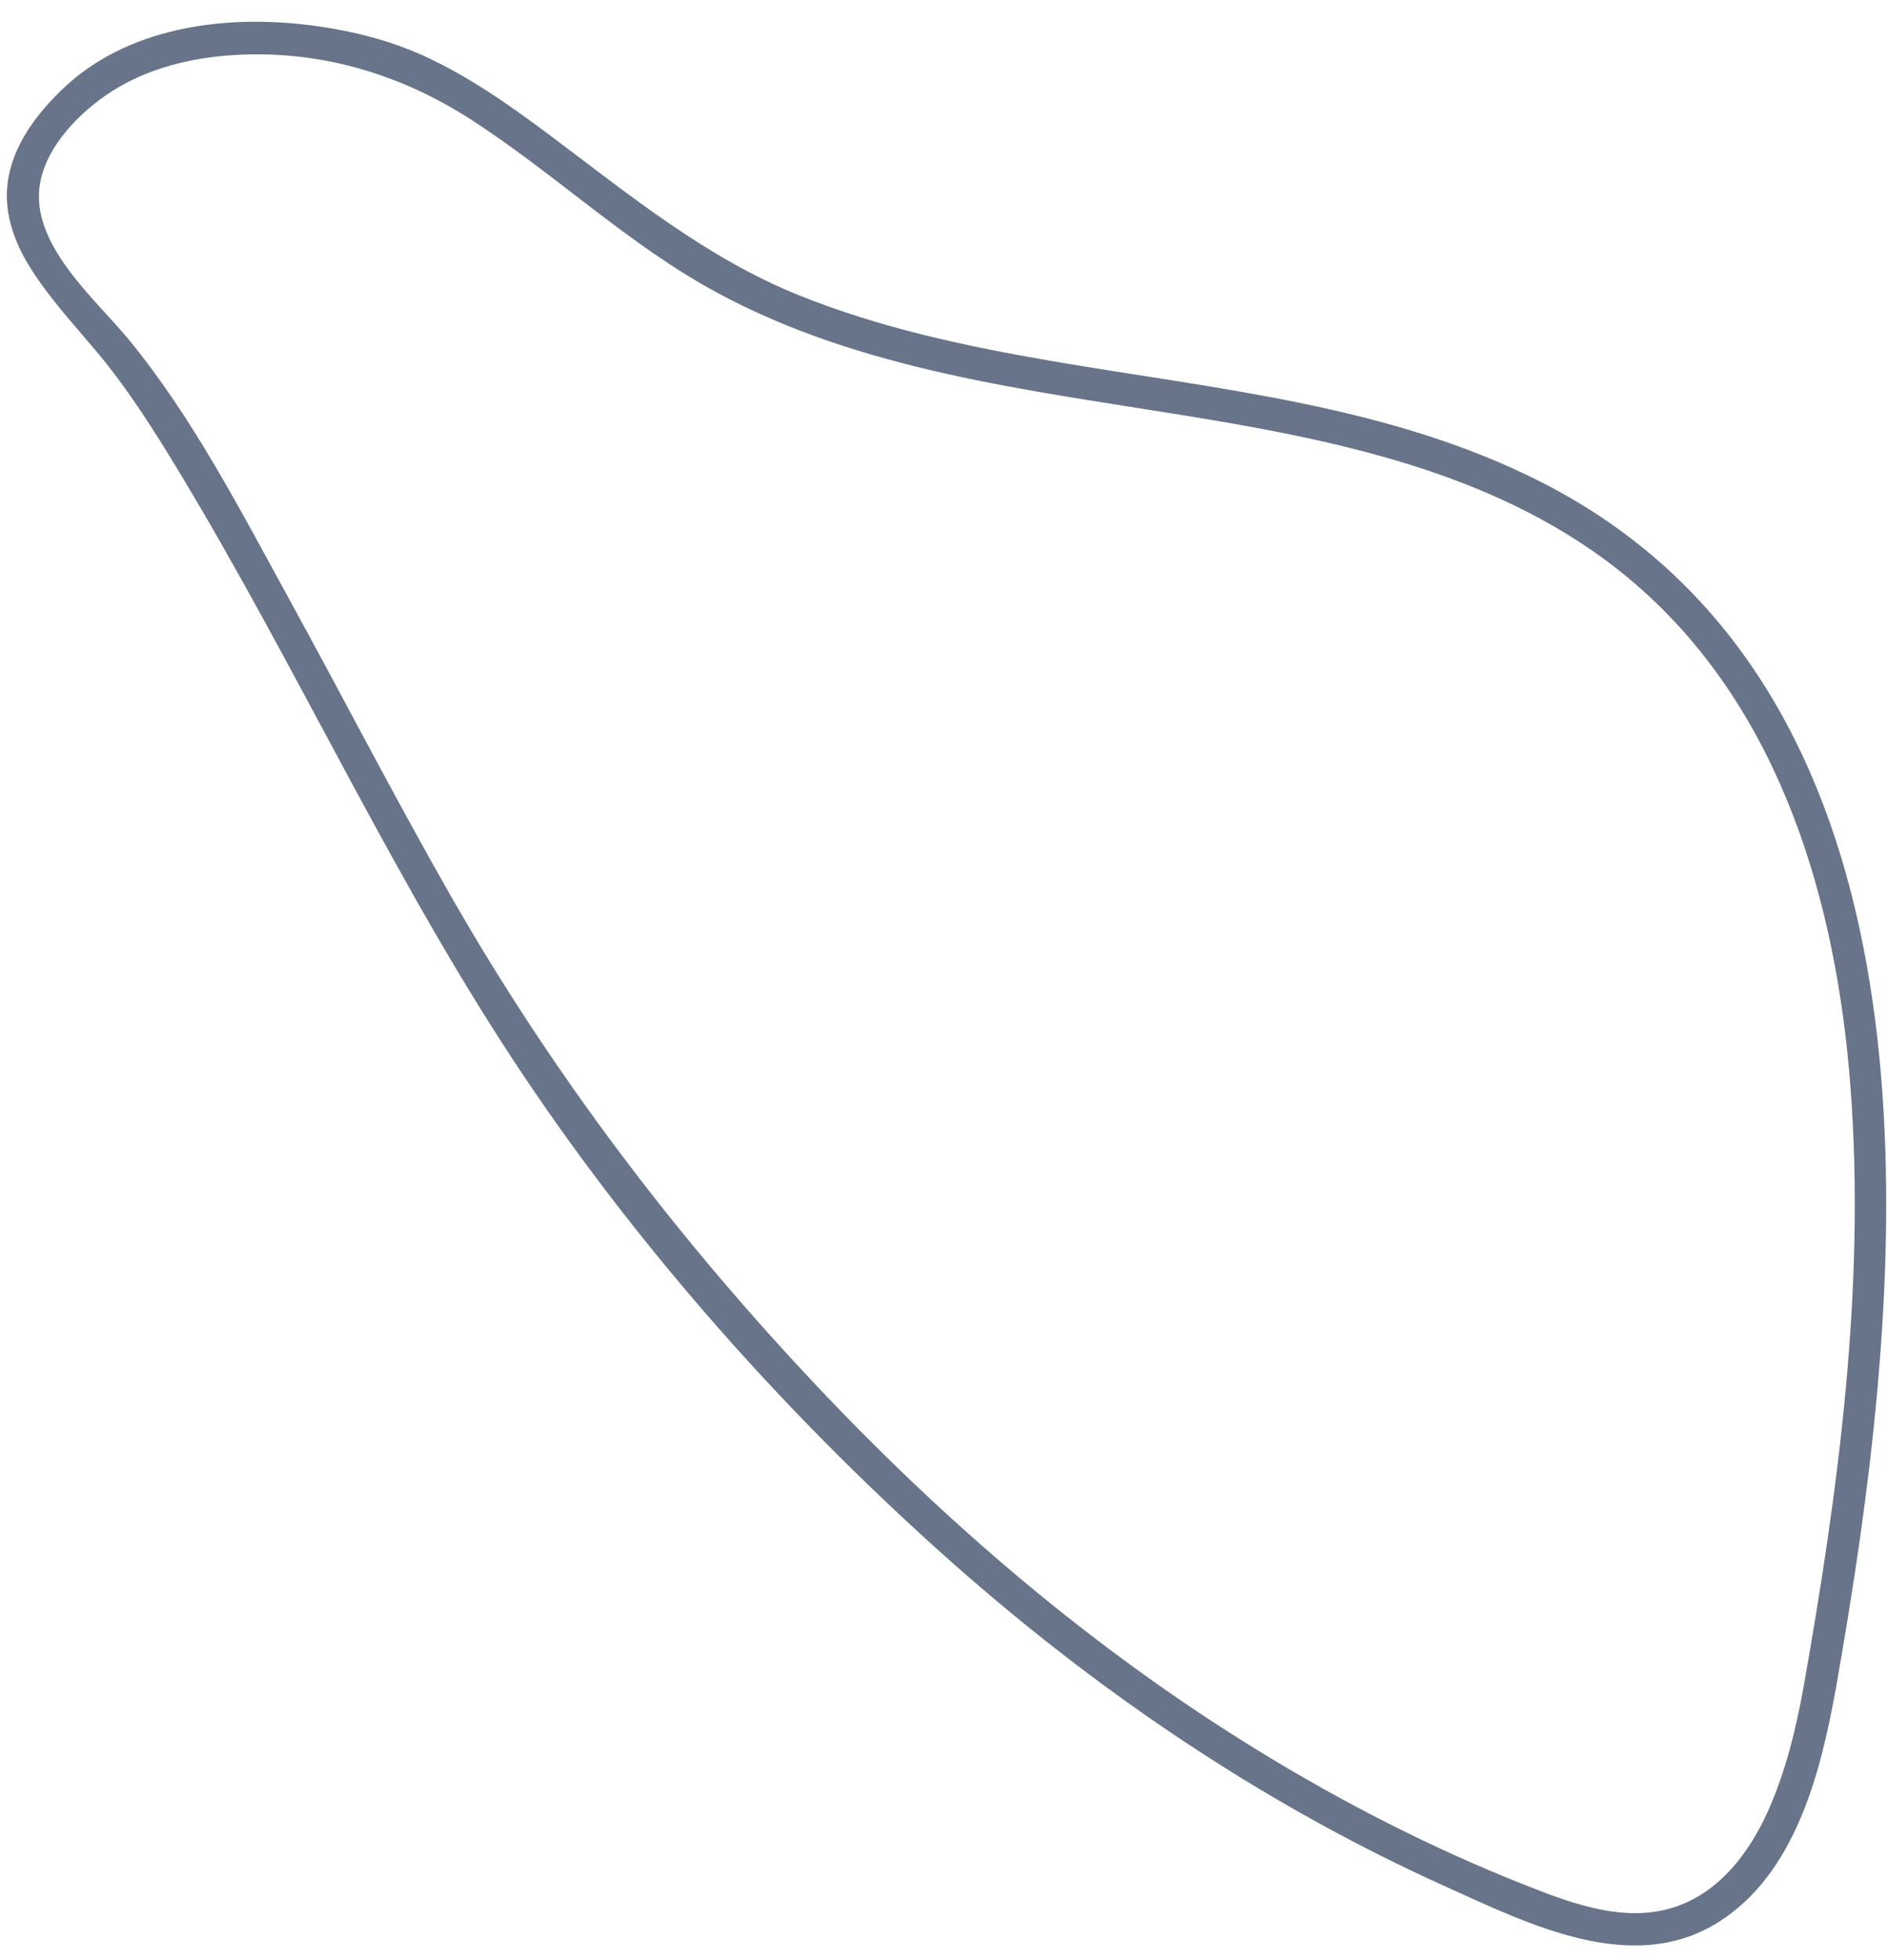 <svg width="78" height="81" viewBox="0 0 78 81" fill="none" xmlns="http://www.w3.org/2000/svg">
<path d="M75.891 69.749C75.258 73.252 74.22 77.435 71.014 79.442C67.457 81.666 63.177 79.501 59.793 77.978C52.076 74.504 45.041 69.697 38.74 64.021C32.391 58.302 26.54 51.723 21.748 44.609C16.329 36.566 12.354 27.663 7.331 19.378C6.29 17.662 5.229 15.996 3.938 14.464C2.995 13.347 1.997 12.266 1.223 11.018C0.599 10.012 0.176 8.847 0.306 7.642C0.474 6.074 1.485 4.736 2.583 3.683C5.227 1.147 9.183 0.61 12.668 1.025C14.321 1.222 15.988 1.613 17.512 2.306C19.404 3.167 21.132 4.392 22.793 5.638C26.076 8.097 29.209 10.668 33.042 12.209C36.358 13.544 39.871 14.297 43.377 14.903C50.241 16.088 57.418 16.715 63.727 19.932C79.455 27.952 79.029 48.388 76.889 63.536C76.594 65.611 76.255 67.682 75.891 69.749C75.741 70.594 74.409 70.526 74.559 69.671C75.998 61.537 77.12 53.175 76.489 44.898C75.908 37.299 73.638 29.467 67.789 24.299C62.553 19.672 55.607 18.249 48.946 17.166C42.399 16.102 35.597 15.305 29.658 12.104C25.98 10.122 22.945 7.176 19.442 4.924C16.485 3.024 13.169 2.058 9.644 2.276C7.905 2.386 6.131 2.815 4.644 3.761C3.359 4.578 1.943 5.981 1.658 7.559C1.207 10.072 3.937 12.343 5.339 14.053C7.962 17.25 9.932 21.076 11.92 24.697C14.162 28.778 16.293 32.923 18.602 36.967C22.878 44.461 28.073 51.28 33.994 57.518C39.522 63.341 45.702 68.551 52.569 72.683C56.101 74.809 59.807 76.663 63.651 78.136C65.452 78.827 67.465 79.448 69.362 78.76C71.115 78.125 72.298 76.557 73.055 74.898C73.805 73.246 74.238 71.453 74.559 69.671C74.712 68.825 76.045 68.895 75.891 69.749Z" fill="#677489"/>
</svg>
